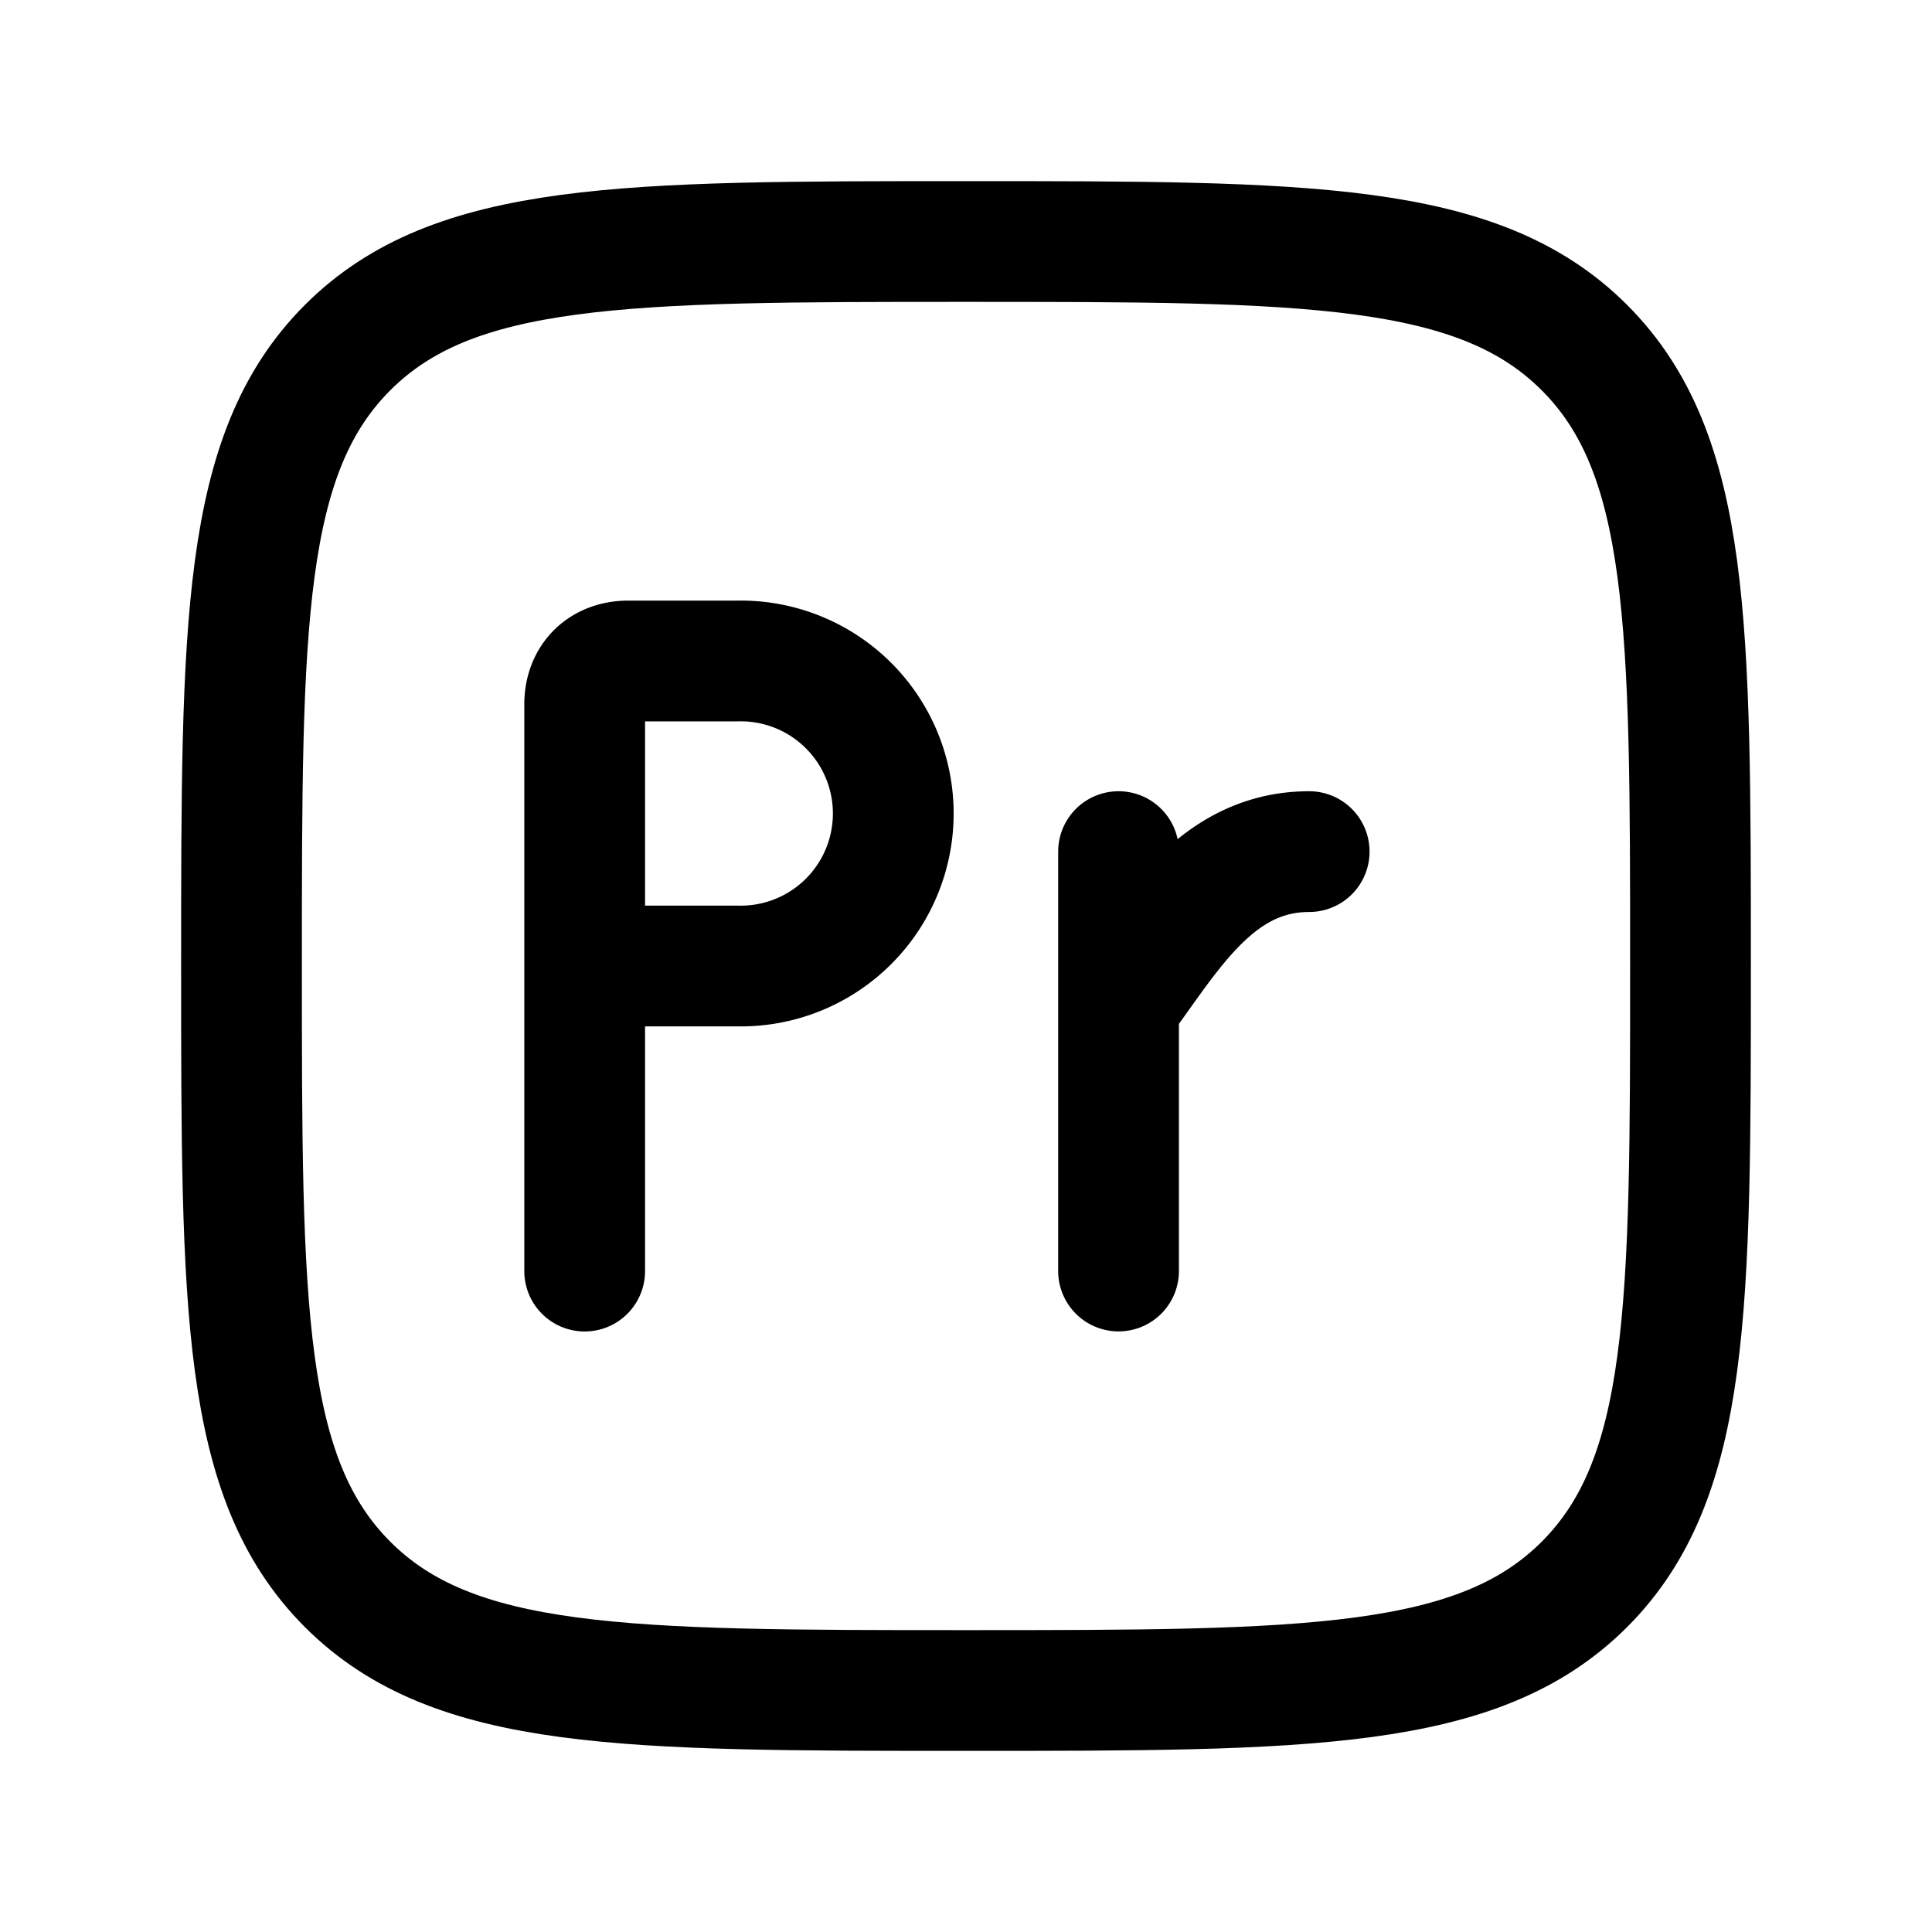 <svg xmlns="http://www.w3.org/2000/svg" fill="none" stroke-linecap="round" stroke-linejoin="round" viewBox="0 0 24 24" stroke-width="1.5" stroke="currentColor" aria-hidden="true" data-slot="icon" height="16px" width="16px">
  <path d="M3 12c0-4.243 0-6.364 1.318-7.682S7.758 3 12 3s6.364 0 7.682 1.318S21 7.758 21 12s0 6.364-1.318 7.682S16.242 21 12 21s-6.364 0-7.682-1.318S3 16.242 3 12"/>
  <path d="M7.263 15.79V12m0 0V8.752c0-.335.222-.541.542-.541h1.353a1.895 1.895 0 1 1 0 3.789zM13.895 10.579v1.895m0 0v3.315m0-3.315c.531-.709 1.026-1.592 1.894-1.832q.22-.062.474-.063"/>
</svg>
